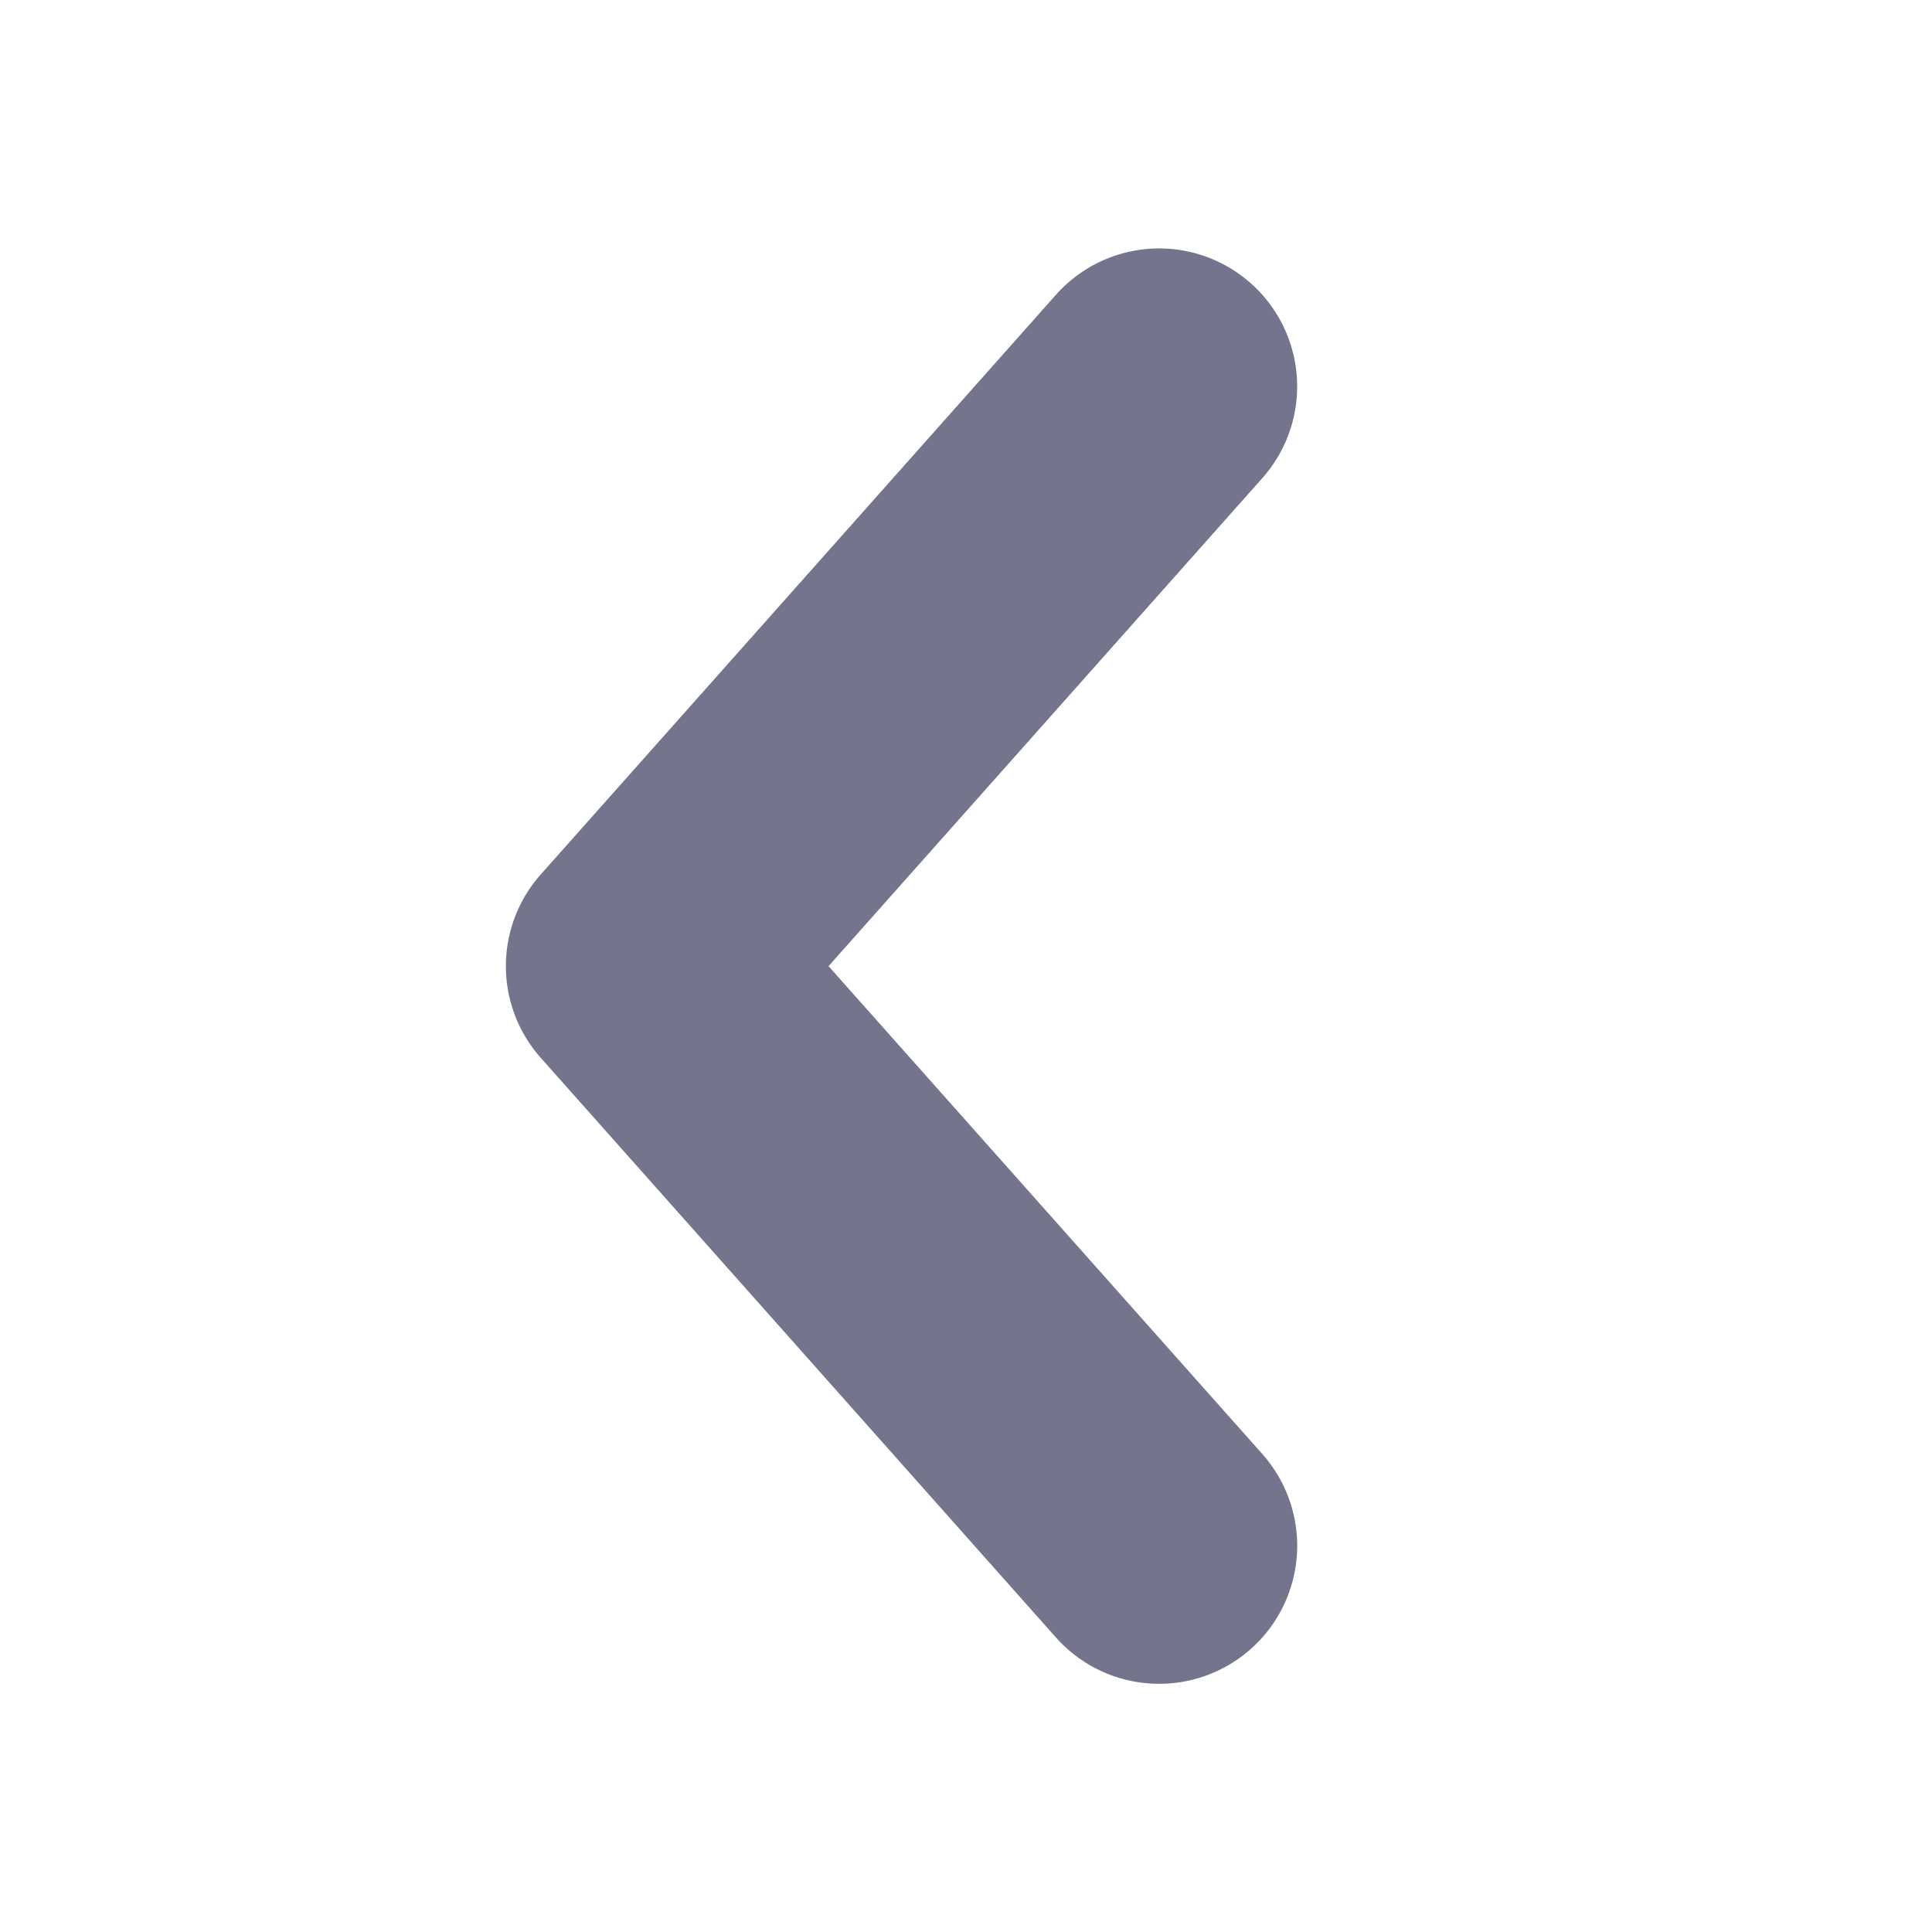 <svg width="14" height="14" fill="none" xmlns="http://www.w3.org/2000/svg"><path fill-rule="evenodd" clip-rule="evenodd" d="M9.064 2.053a1 1 0 0 1 .083 1.412L6.004 7.001l3.143 3.535a1 1 0 0 1-1.495 1.33l-3.733-4.2a1 1 0 0 1 0-1.33l3.733-4.2a1 1 0 0 1 1.412-.083Z" fill="#74758D"/></svg>
